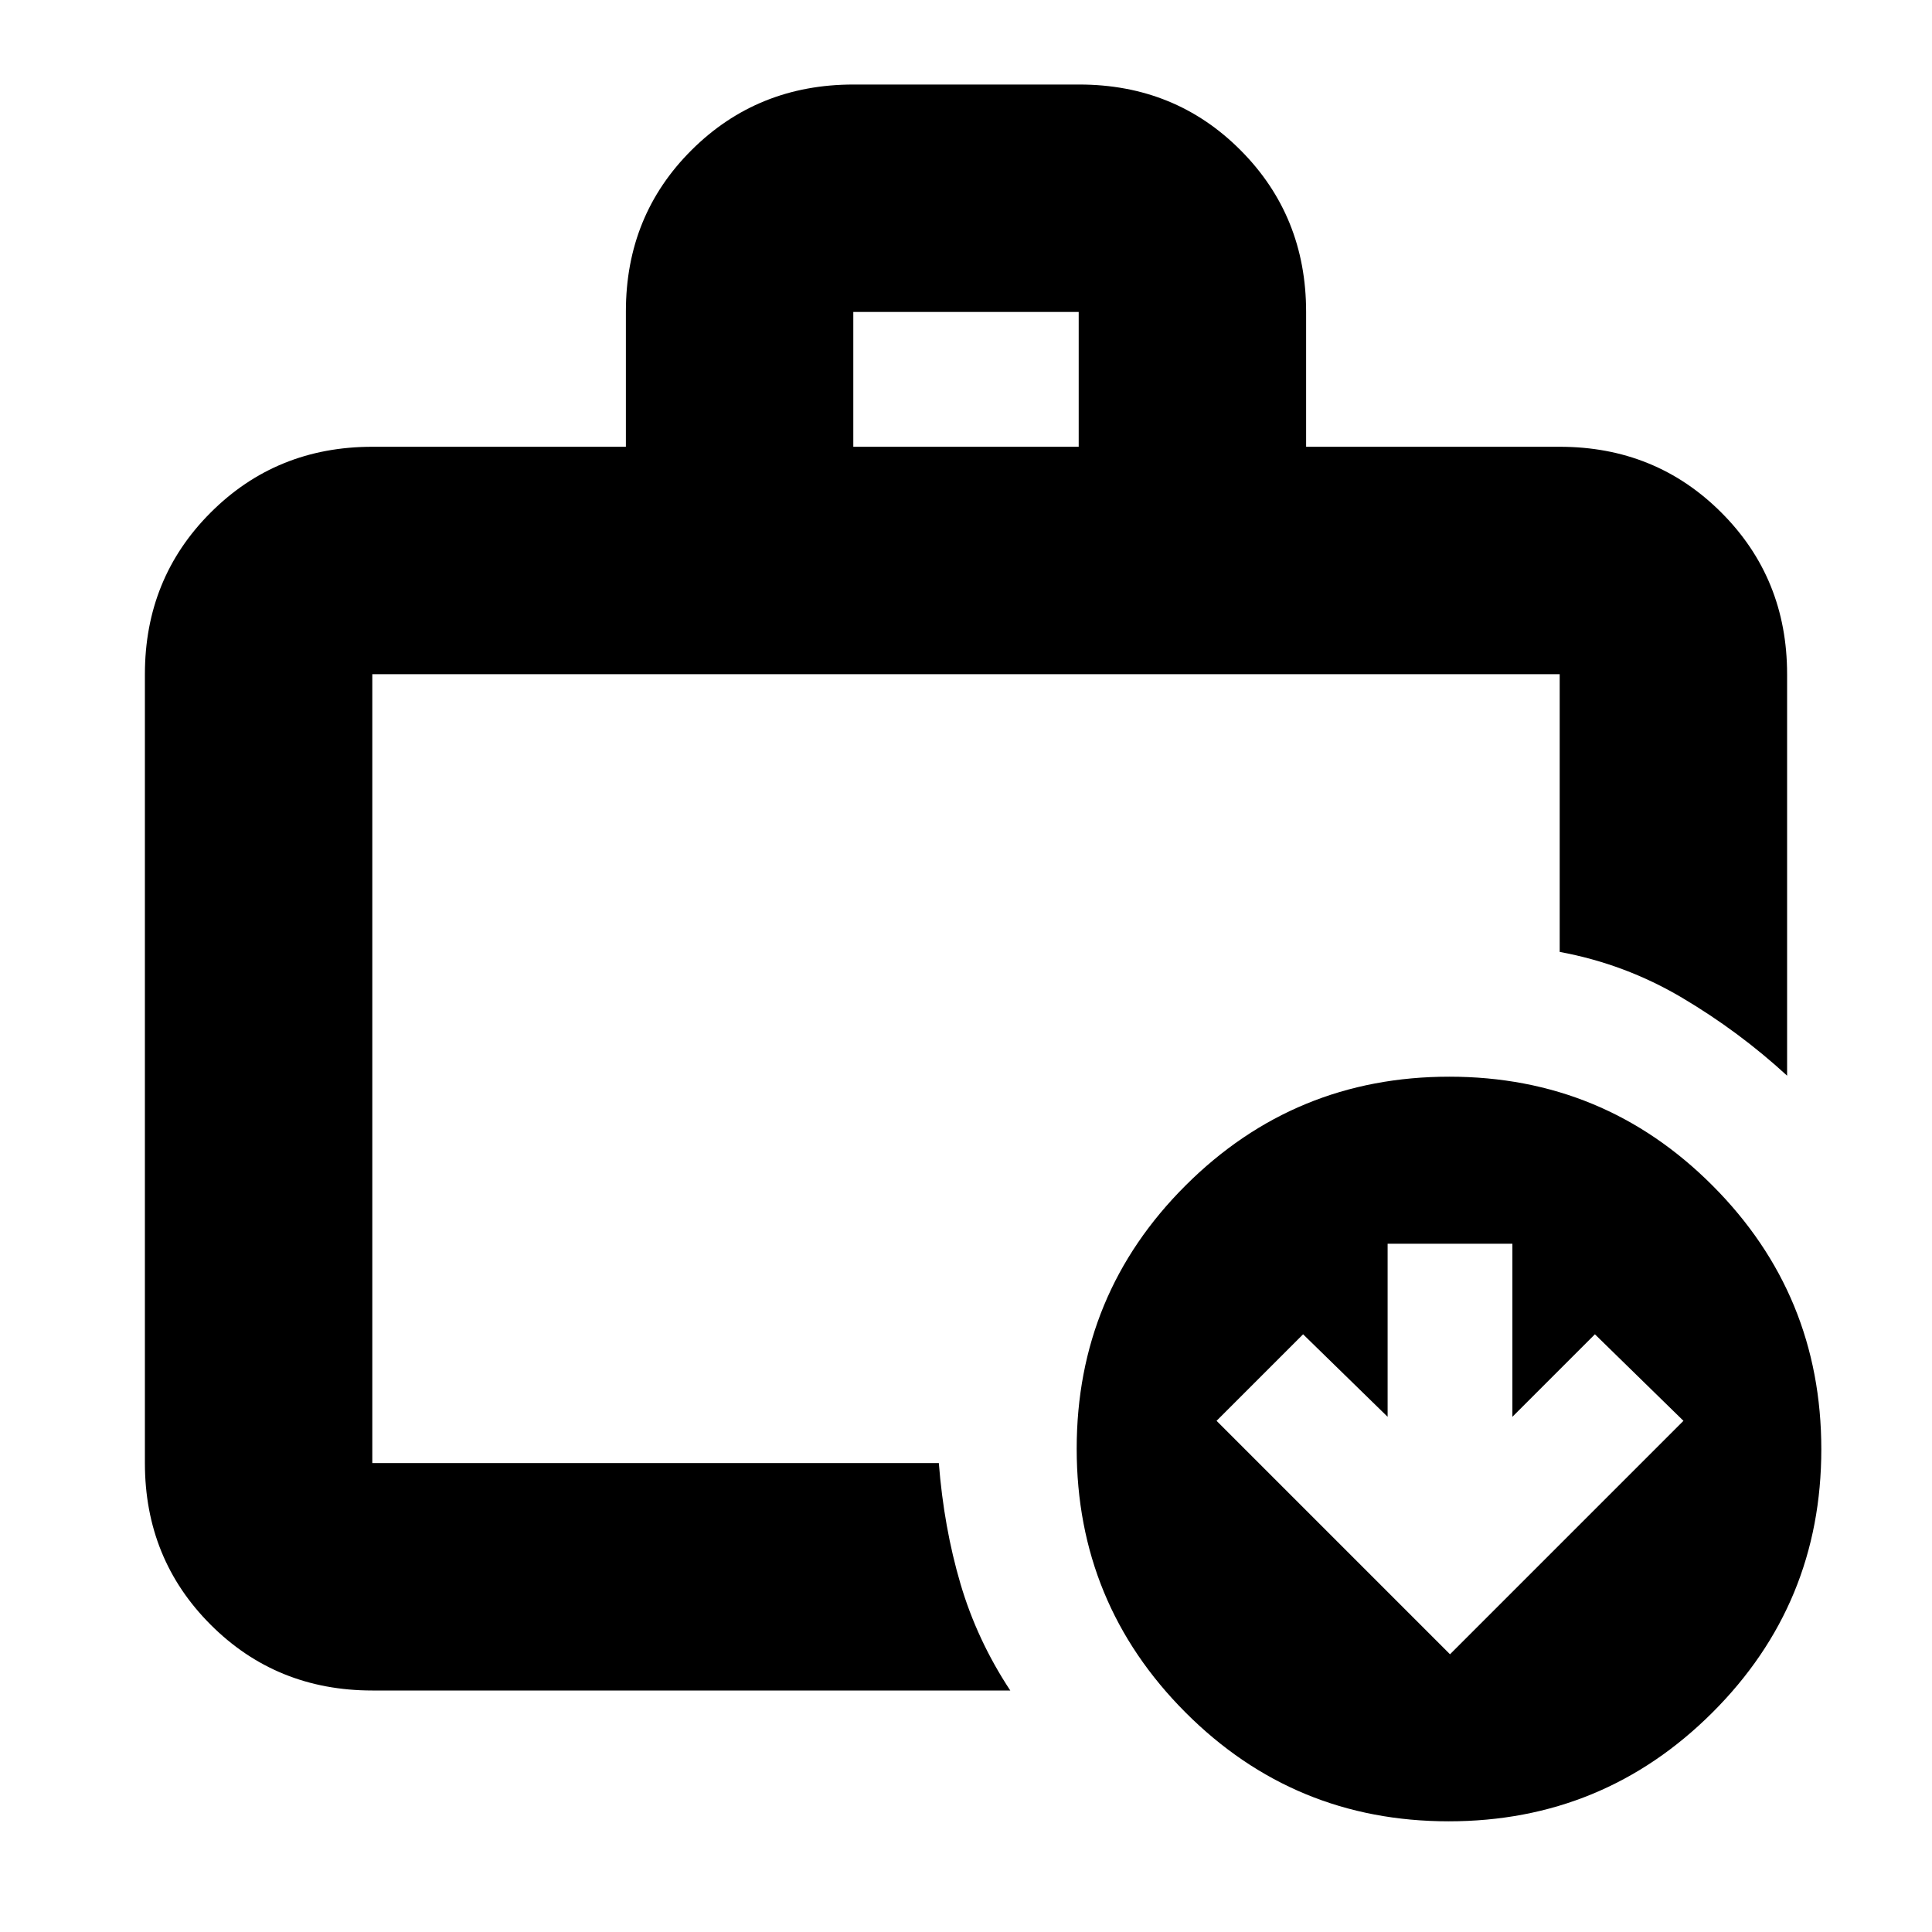 <svg xmlns="http://www.w3.org/2000/svg" height="20" viewBox="0 -960 960 960" width="20"><path d="M185-233v-3 3-392 392Zm0 113q-47.64 0-80.32-32.68Q72-185.36 72-233v-392q0-47.64 32.68-80.32Q137.36-738 185-738h126v-67.26q0-47.74 32.71-80.24 32.7-32.5 80.38-32.5h112.17q47.68 0 80.21 32.68Q649-852.64 649-805v67h126q47.64 0 80.32 32.68Q888-672.64 888-625v199.5q-23.91-21.98-52.21-38.74Q807.5-481 775-487v-138H185v392h281.5q2.5 31.93 10.75 59.97Q485.5-145 502-120H185Zm239-618h112v-67H424v67ZM719.84-55Q643-55 589-109.16t-54-131Q535-317 589.16-371t131-54Q797-425 851-370.84t54 131Q905-163 850.84-109t-131 54Zm.66-83 116-116-44-43-41 41v-86h-62v86l-42-41-43 43 116 116Z"/></svg>